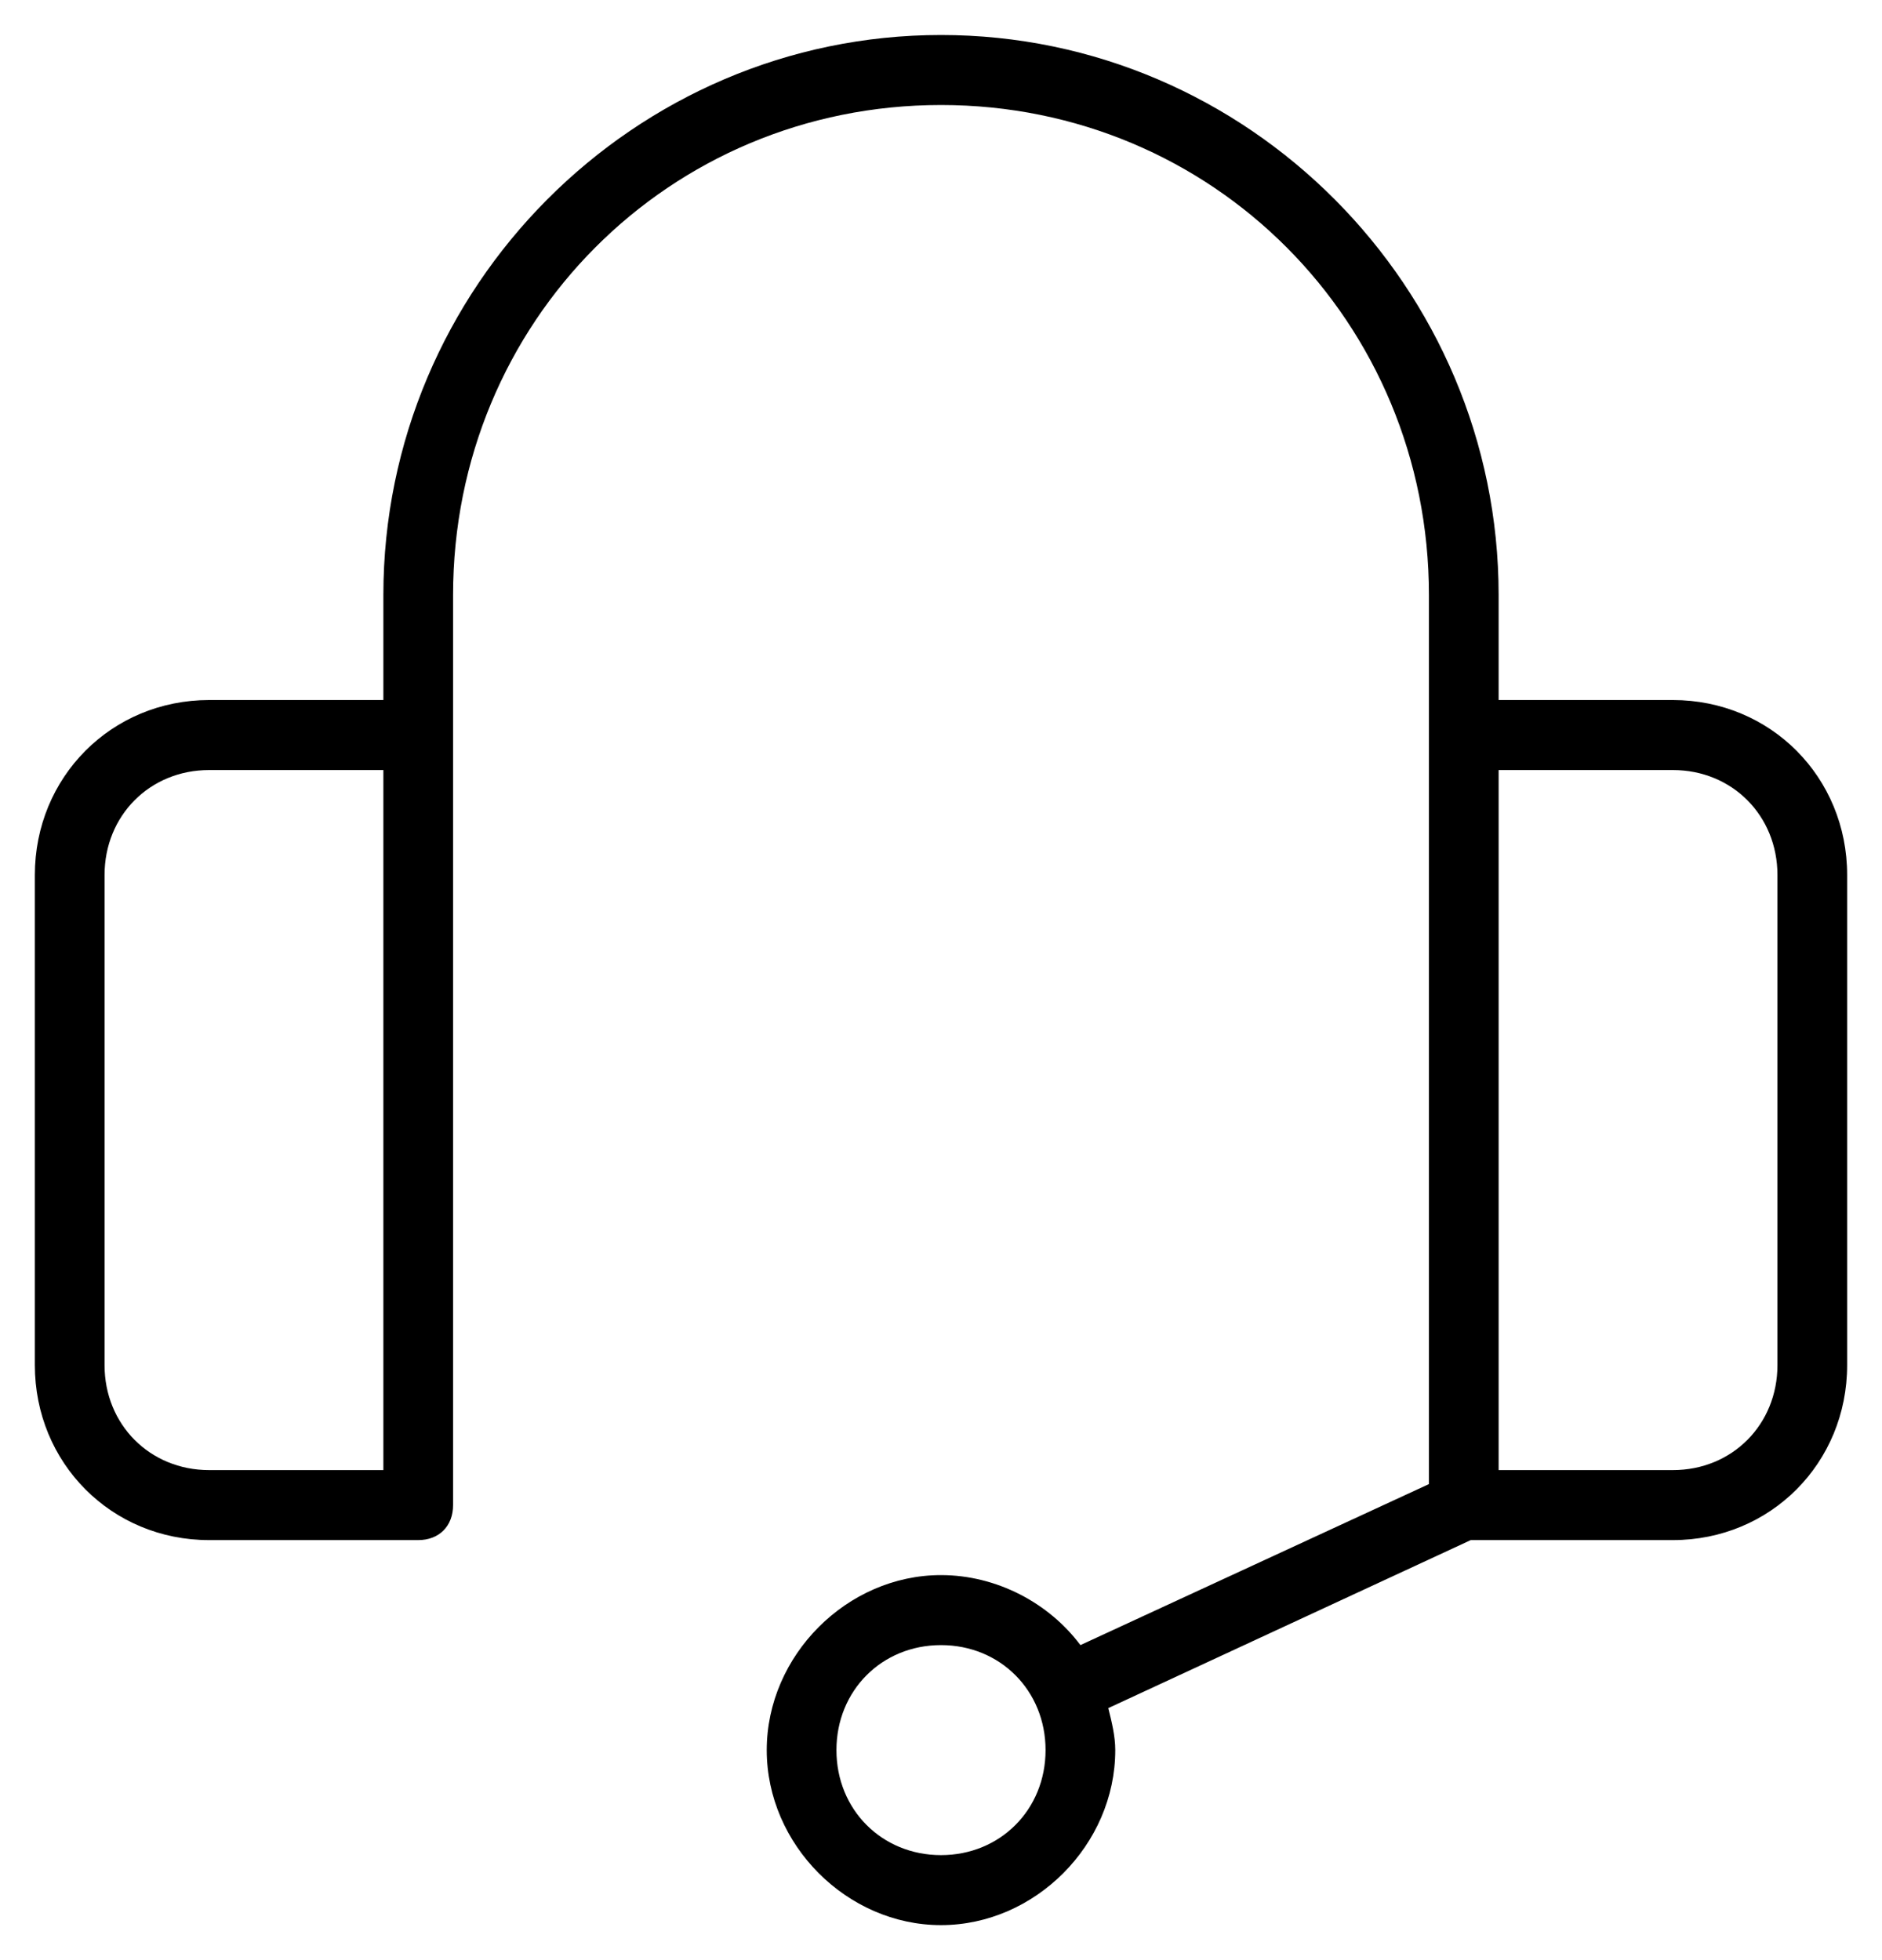 <svg version="1.2" xmlns="http://www.w3.org/2000/svg" xmlns:xlink="http://www.w3.org/1999/xlink" overflow="visible" preserveAspectRatio="none" viewBox="0 0 54 56" xml:space="preserve" height="25" width="24" y="0px" x="0px" id="Layer_1_1561489306803"><g transform="translate(1, 1)"><path d="M26,0c-8.8,0-16,7.2-16,16v3H5c-2.8,0-5,2.2-5,5v14c0,2.8,2.2,5,5,5h6c0.6,0,1-0.4,1-1V16c0-7.8,6.2-14,14-14s14,6.2,14,14  v25.4L30,46c-0.9-1.2-2.4-2-4-2c-2.7,0-5,2.3-5,5s2.3,5,5,5s5-2.3,5-5c0-0.4-0.1-0.8-0.2-1.2L41.2,43H47c2.8,0,5-2.2,5-5V24  c0-2.8-2.2-5-5-5h-5v-3C42,7.2,34.8,0,26,0z M5,21h5v20H5c-1.7,0-3-1.3-3-3V24C2,22.3,3.3,21,5,21z M42,21h5c1.7,0,3,1.3,3,3v14  c0,1.7-1.3,3-3,3h-5V21z M26,46c1.7,0,3,1.3,3,3s-1.3,3-3,3s-3-1.3-3-3S24.3,46,26,46z" vector-effect="non-scaling-stroke"/></g></svg>